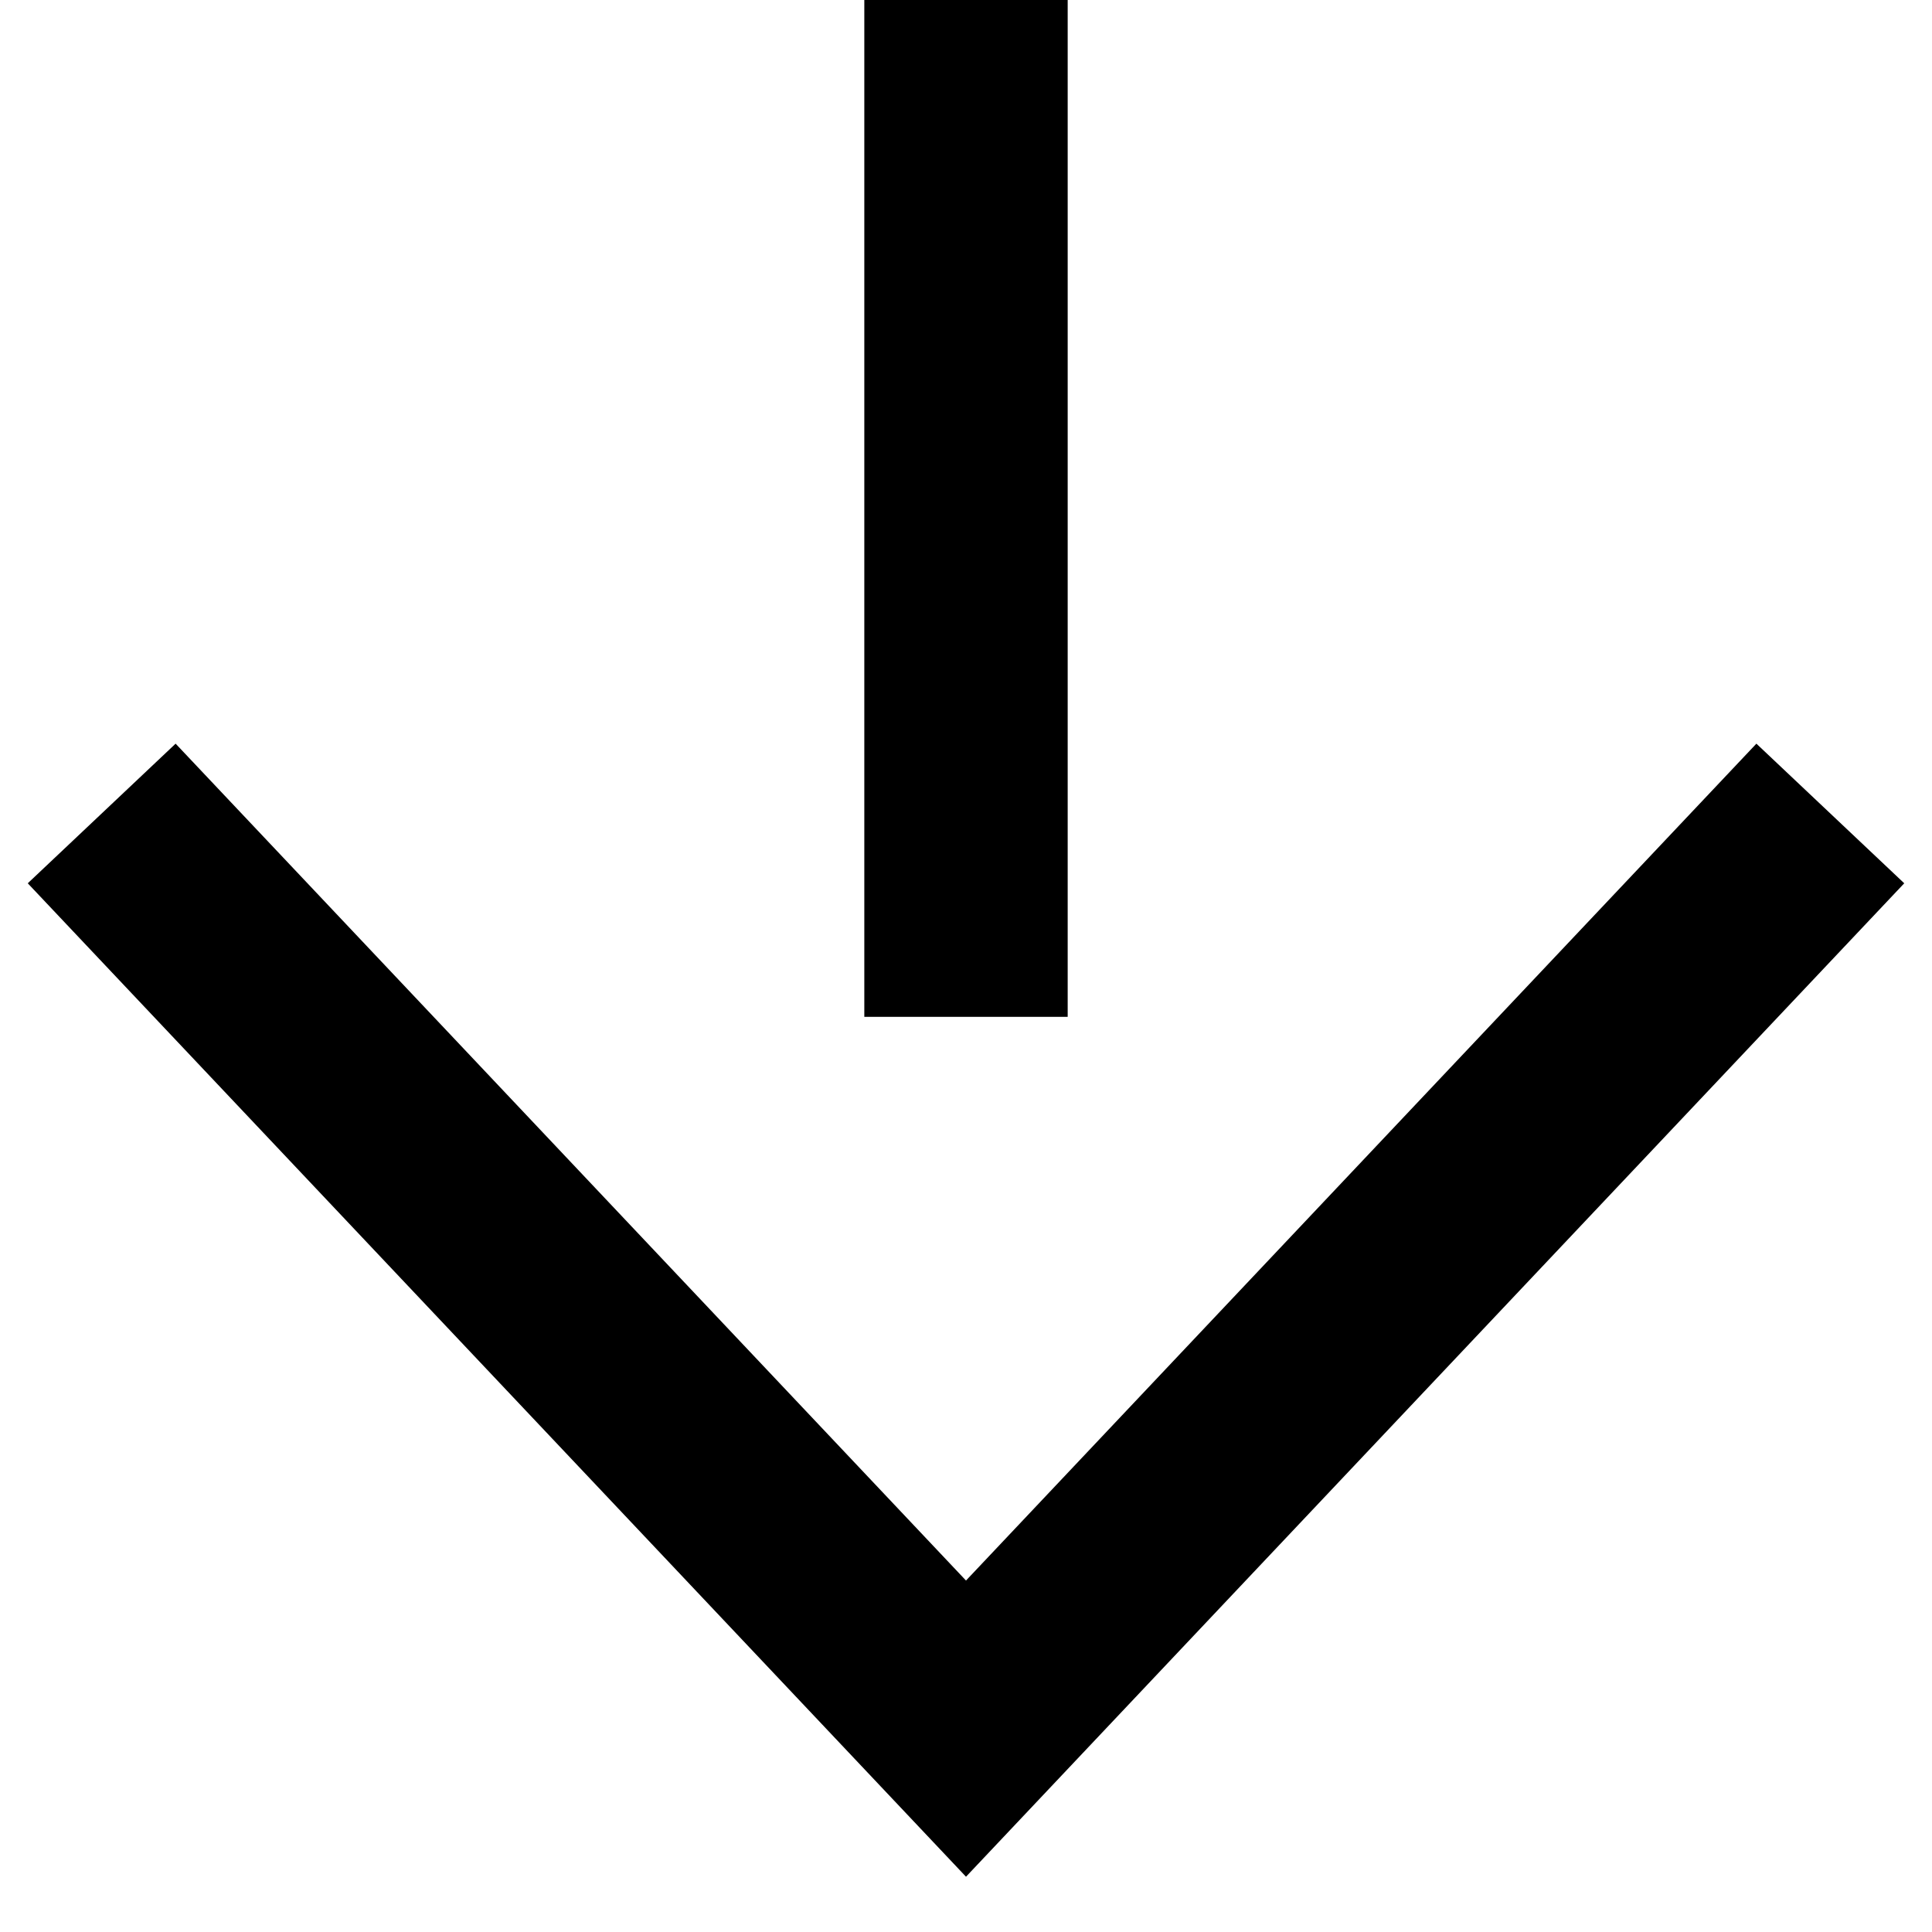 <svg xmlns="http://www.w3.org/2000/svg" width="19" height="19" viewBox="0 0 19 19">
  <g fill="none" fill-rule="evenodd" stroke="currentColor" stroke-width="2" transform="translate(1)">
    <line x1="8.5" x2="8.5" y2="10"/>
    <polyline points="17 8 8.5 17 0 8"/>
  </g>
</svg>
